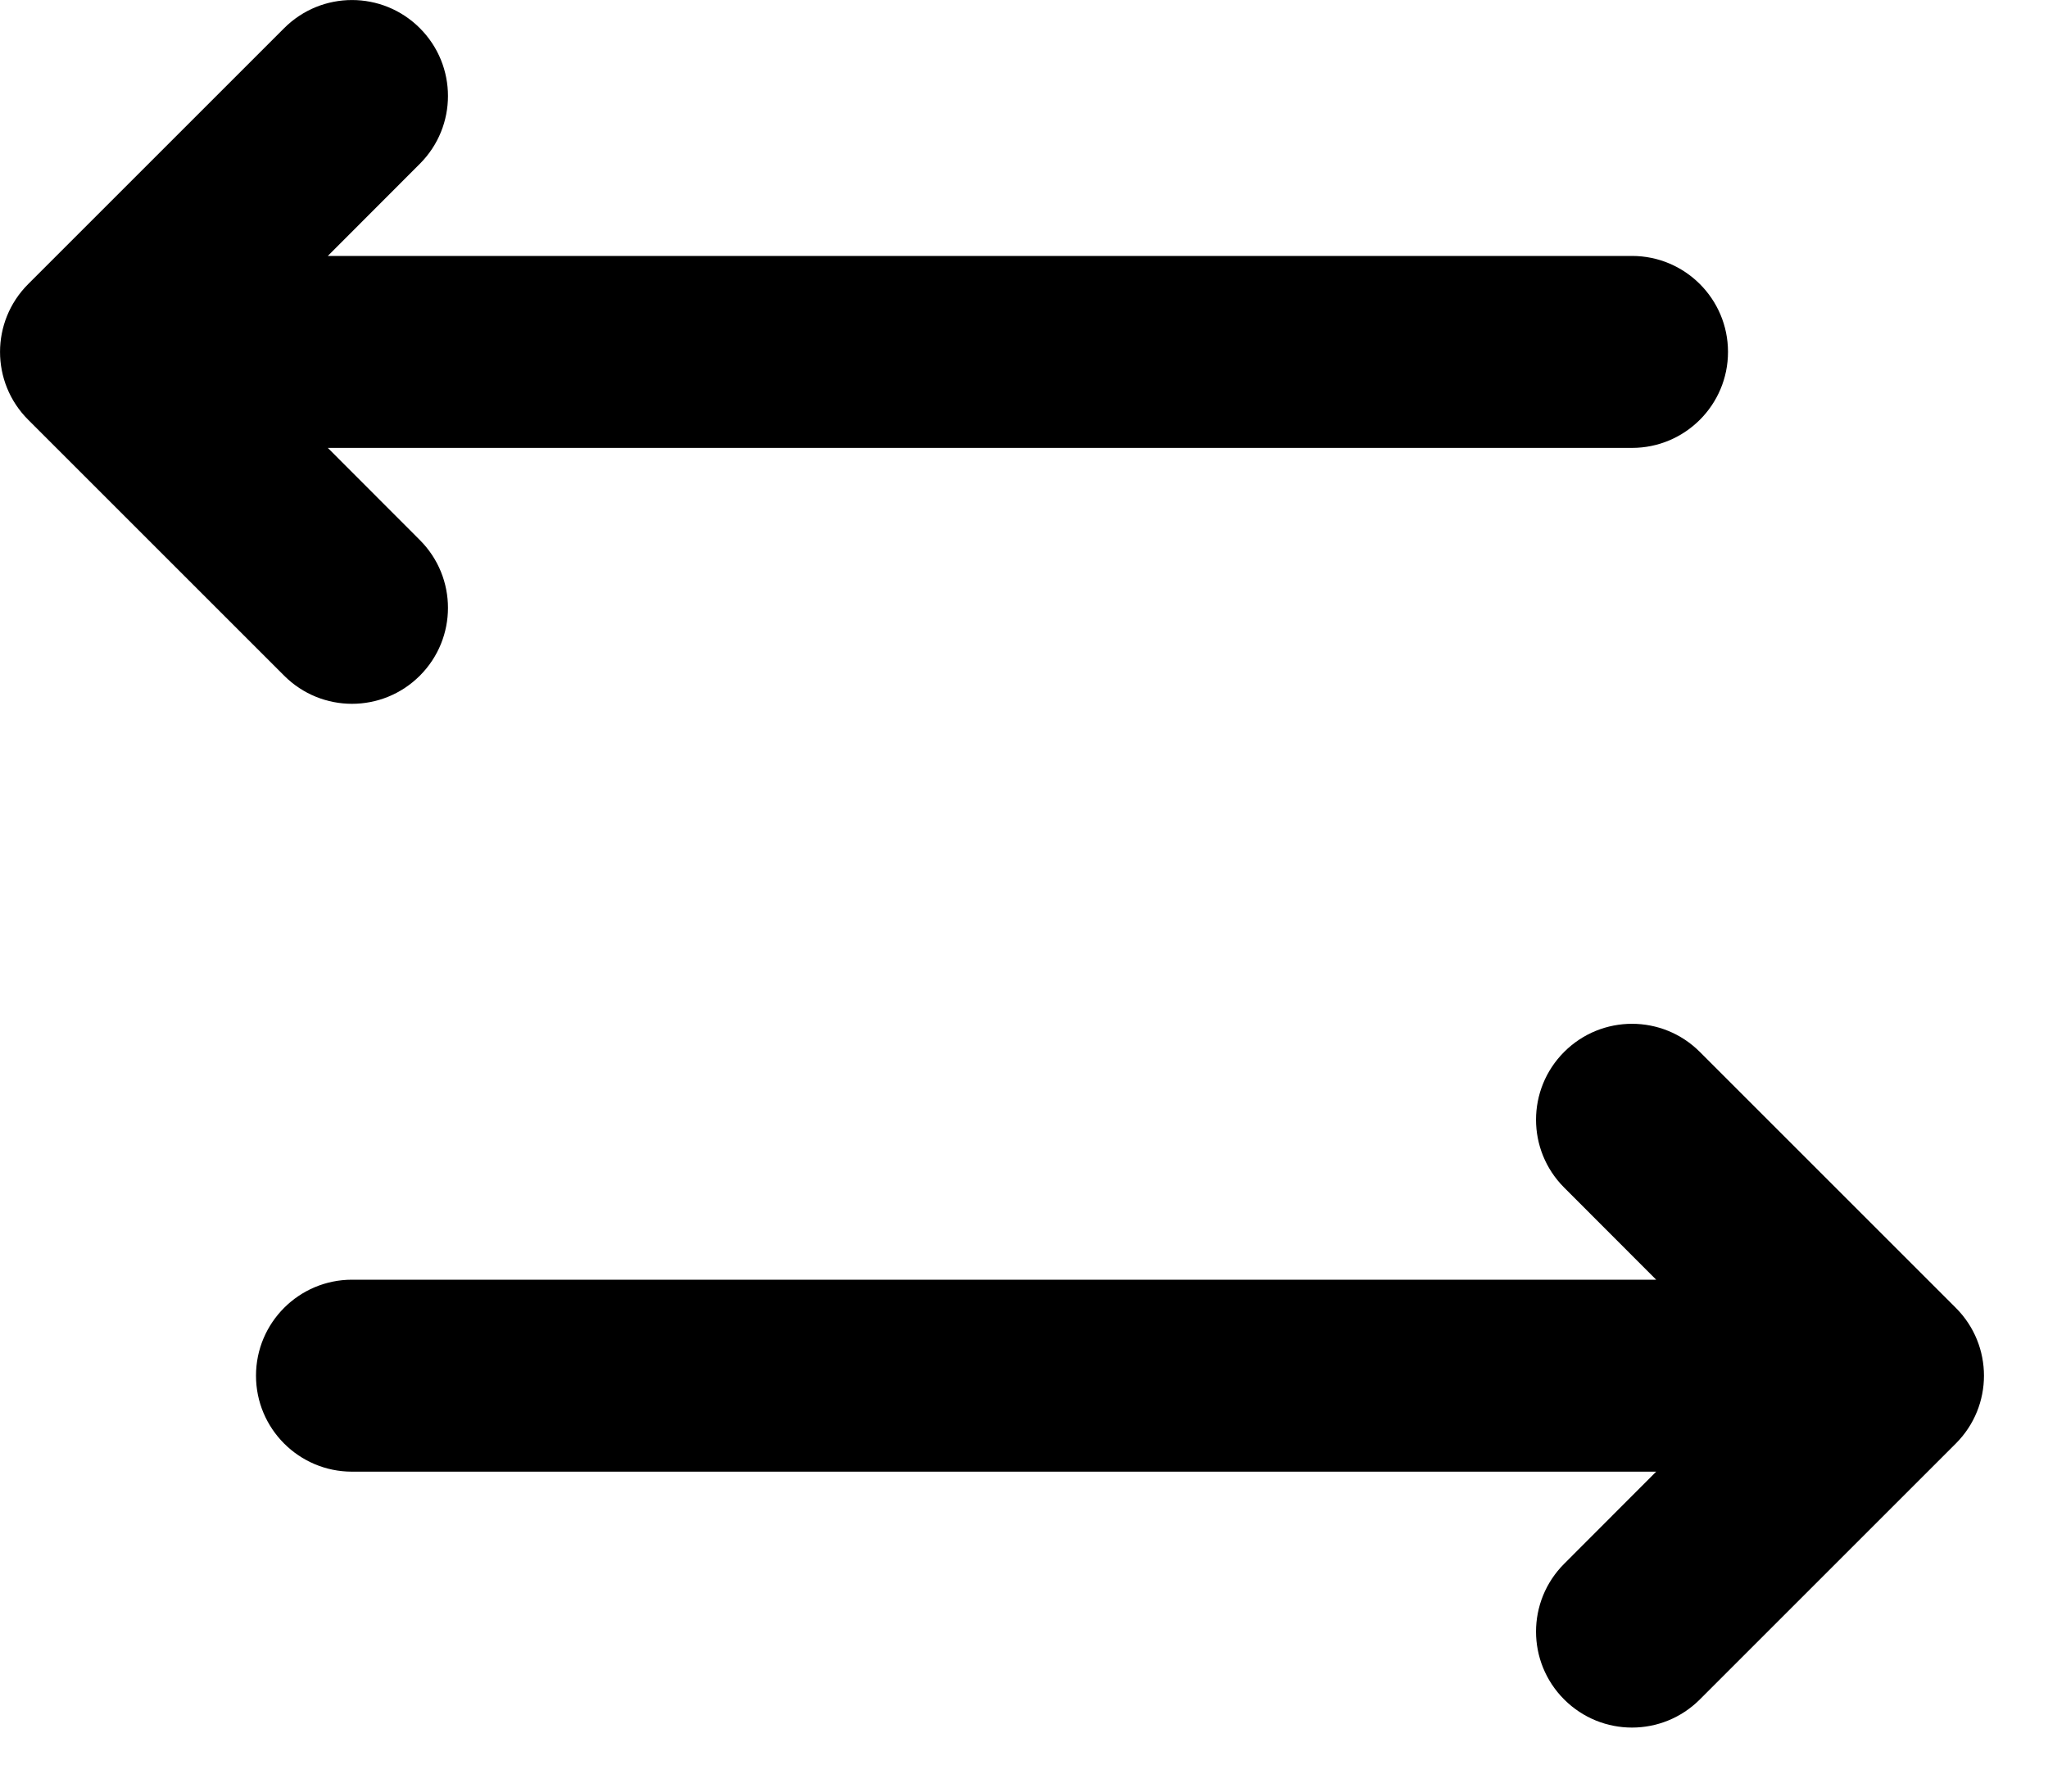 <svg width="16" height="14" viewBox="0 0 16 14" fill="none" xmlns="http://www.w3.org/2000/svg">
<path d="M3.28 1.28C3.573 0.987 3.573 0.513 3.28 0.22C2.987 -0.073 2.513 -0.073 2.22 0.22L0.22 2.22C-0.073 2.513 -0.073 2.987 0.22 3.28L2.22 5.28C2.513 5.573 2.987 5.573 3.28 5.28C3.573 4.987 3.573 4.513 3.28 4.22L2.561 3.5H12.75C13.164 3.5 13.5 3.164 13.5 2.75C13.5 2.336 13.164 2 12.75 2H2.561L3.28 1.28Z" fill="black"/>
<path d="M12.22 8.22C11.927 8.513 11.927 8.987 12.22 9.28L12.939 10H2.75C2.336 10 2 10.336 2 10.75C2 11.164 2.336 11.5 2.75 11.5H12.939L12.22 12.22C11.927 12.513 11.927 12.987 12.22 13.28C12.513 13.573 12.987 13.573 13.28 13.28L15.28 11.28C15.573 10.987 15.573 10.513 15.28 10.22L13.28 8.22C12.987 7.927 12.513 7.927 12.22 8.22Z" fill="black"/>
</svg>
